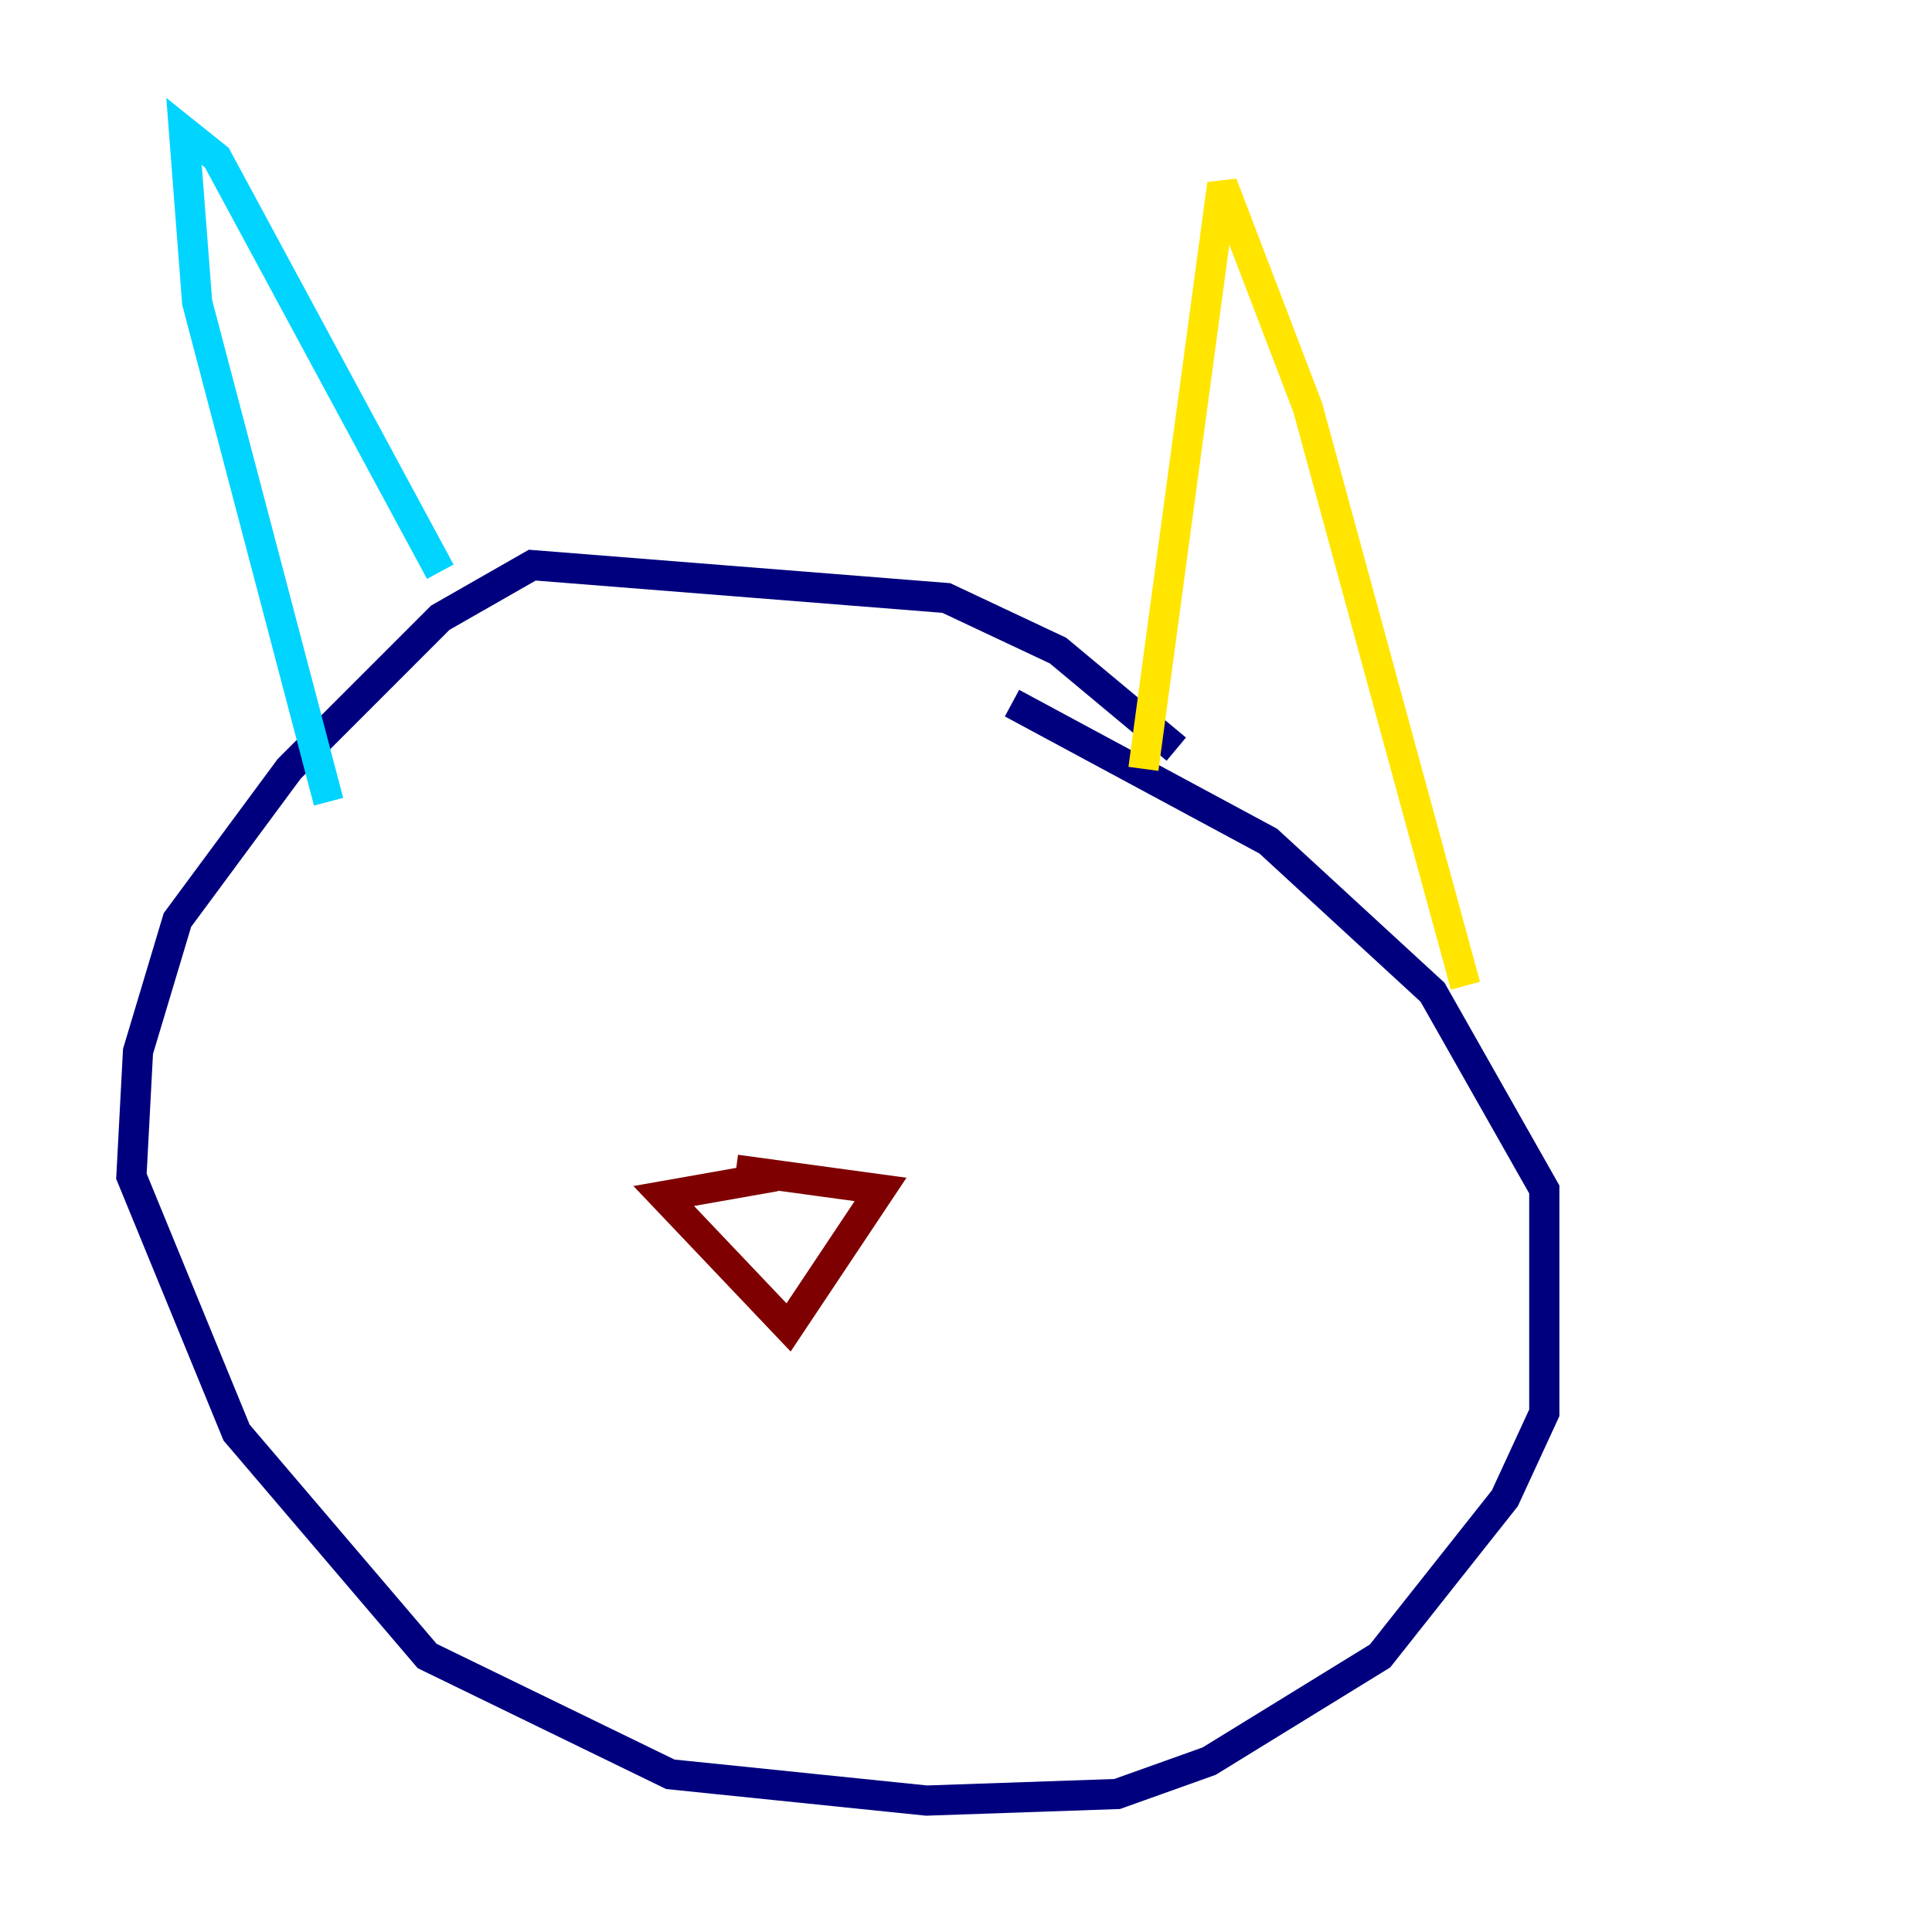 <?xml version="1.0" encoding="utf-8" ?>
<svg baseProfile="tiny" height="128" version="1.2" viewBox="0,0,128,128" width="128" xmlns="http://www.w3.org/2000/svg" xmlns:ev="http://www.w3.org/2001/xml-events" xmlns:xlink="http://www.w3.org/1999/xlink"><defs /><polyline fill="none" points="77.932,49.633 70.095,43.102 62.694,39.619 35.265,37.442 29.17,40.925 19.157,50.939 11.755,60.952 9.143,69.66 8.707,77.932 15.674,94.912 28.299,109.714 44.408,117.551 61.388,119.293 74.014,118.857 80.109,116.68 91.429,109.714 99.701,99.265 102.313,93.605 102.313,78.803 94.912,65.742 84.027,55.728 67.048,46.585" stroke="#00007f" stroke-width="2" /><polyline fill="none" points="29.17,37.878 14.367,10.449 12.191,8.707 13.061,20.027 21.769,53.116" stroke="#00d4ff" stroke-width="2" /><polyline fill="none" points="75.755,50.939 80.98,12.191 86.639,26.993 97.088,65.306" stroke="#ffe500" stroke-width="2" /><polyline fill="none" points="51.374,77.932 43.973,79.238 52.245,87.946 58.34,78.803 48.762,77.497" stroke="#7f0000" stroke-width="2" /></svg>
